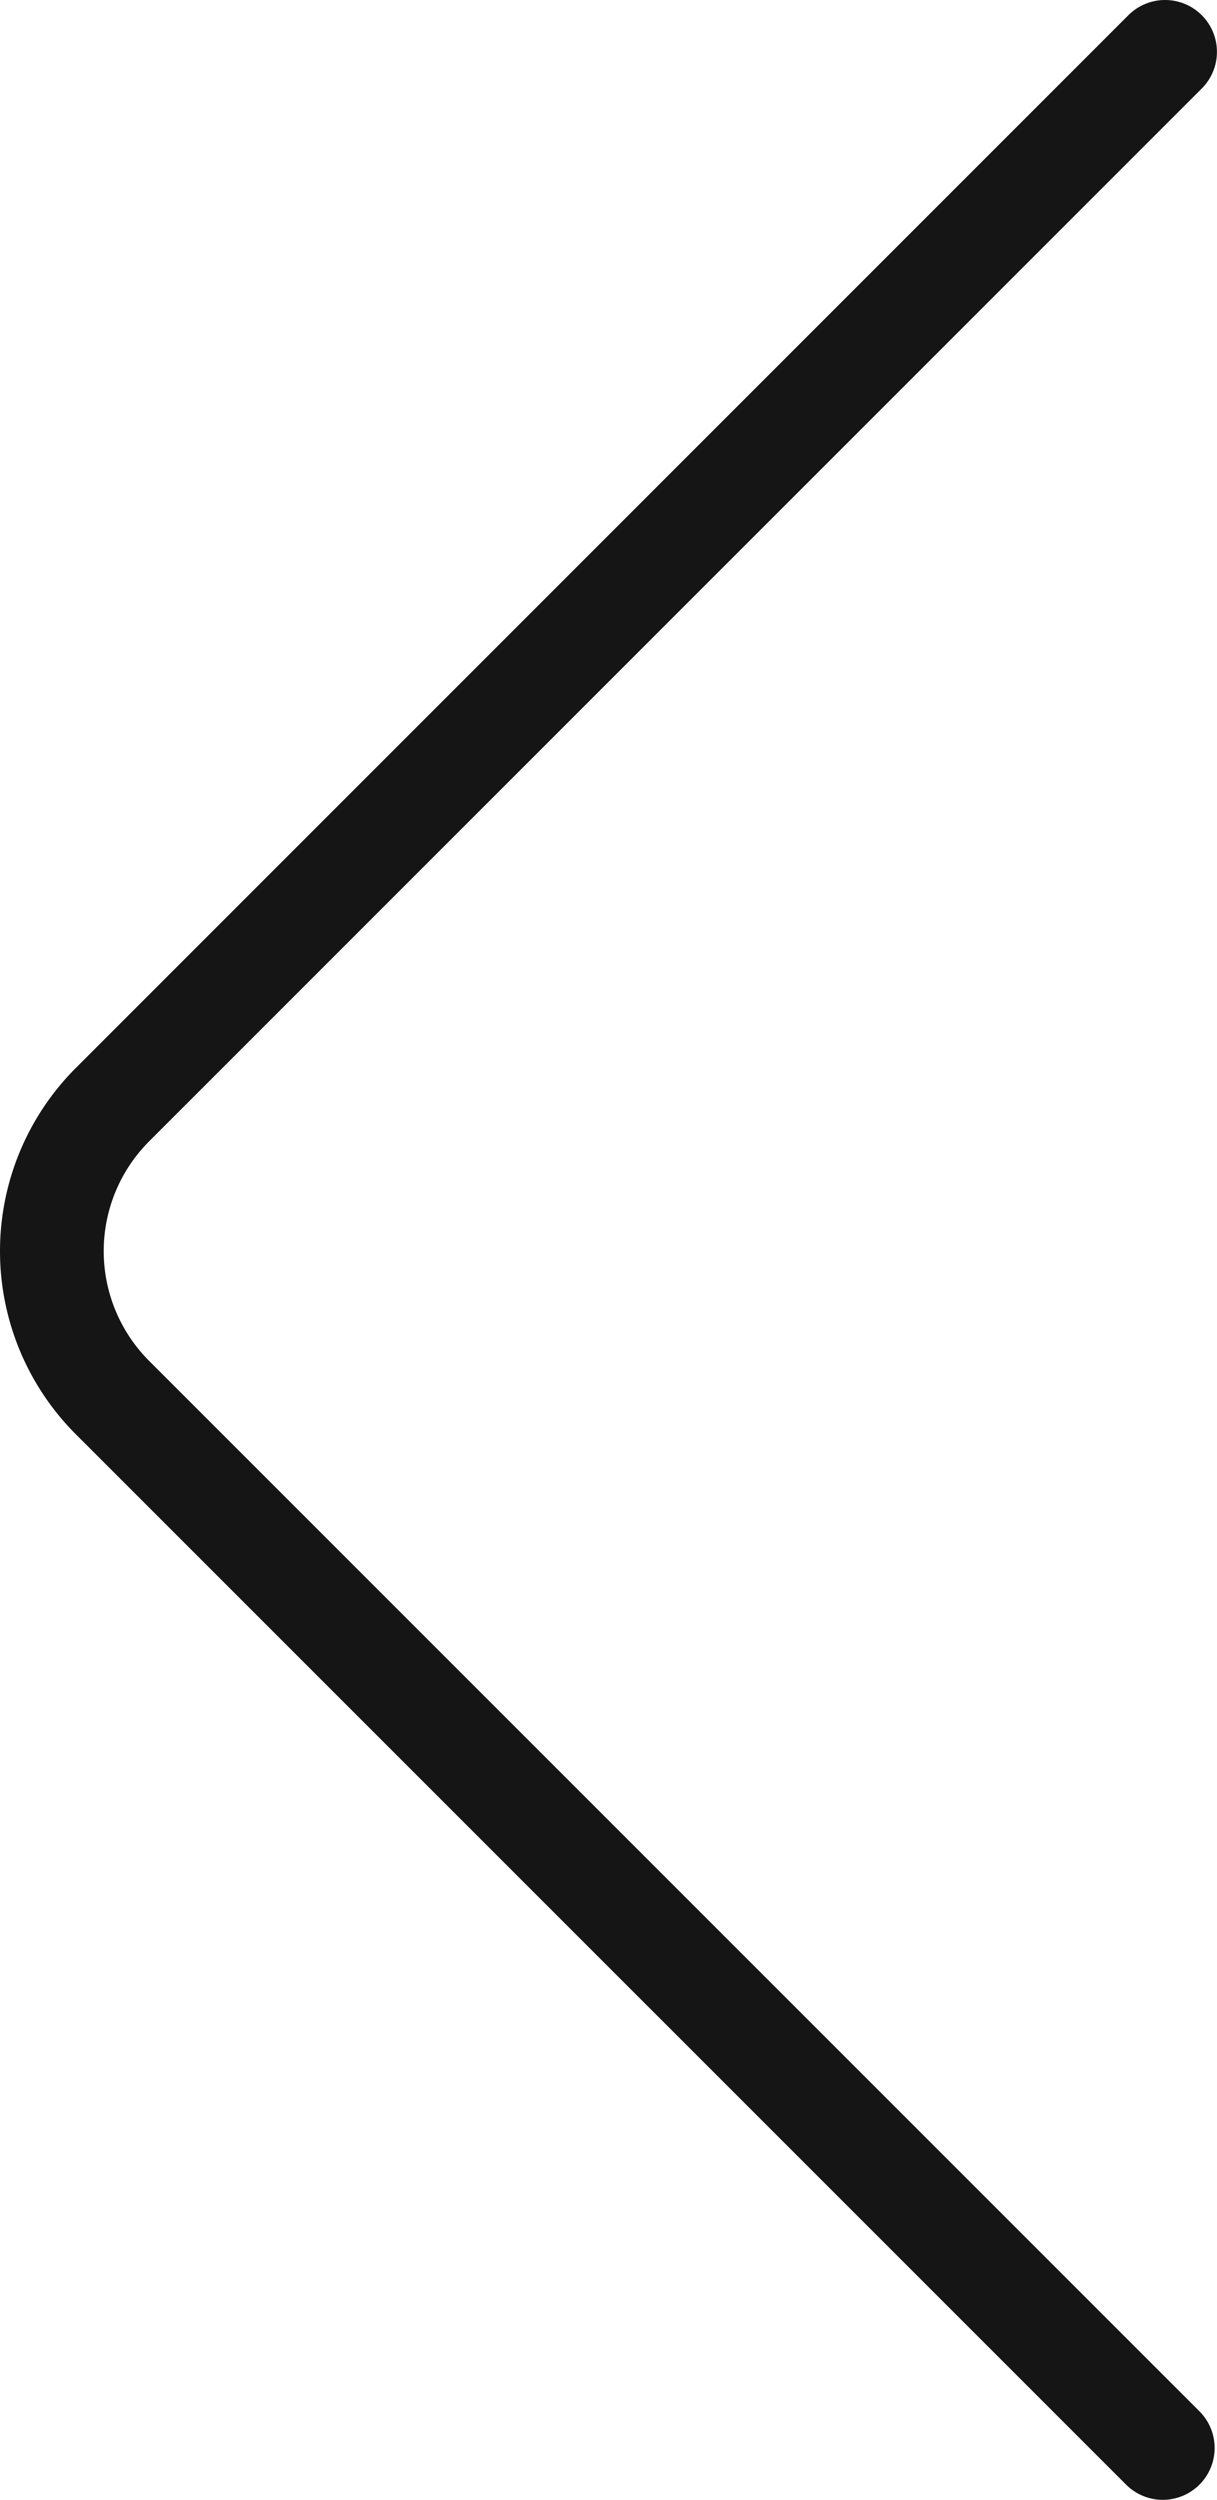 <svg xmlns="http://www.w3.org/2000/svg" viewBox="0 0 704.04 1446.02"><g id="Layer_2" data-name="Layer 2"><g id="Layer_1-2" data-name="Layer 1"><path id="left" d="M672.67,1416,65.11,808.46a119.88,119.88,0,0,1,0-169.53L674,30" style="fill:none;stroke:#151515;stroke-linecap:round;stroke-linejoin:round;stroke-width:60px"/></g></g></svg>